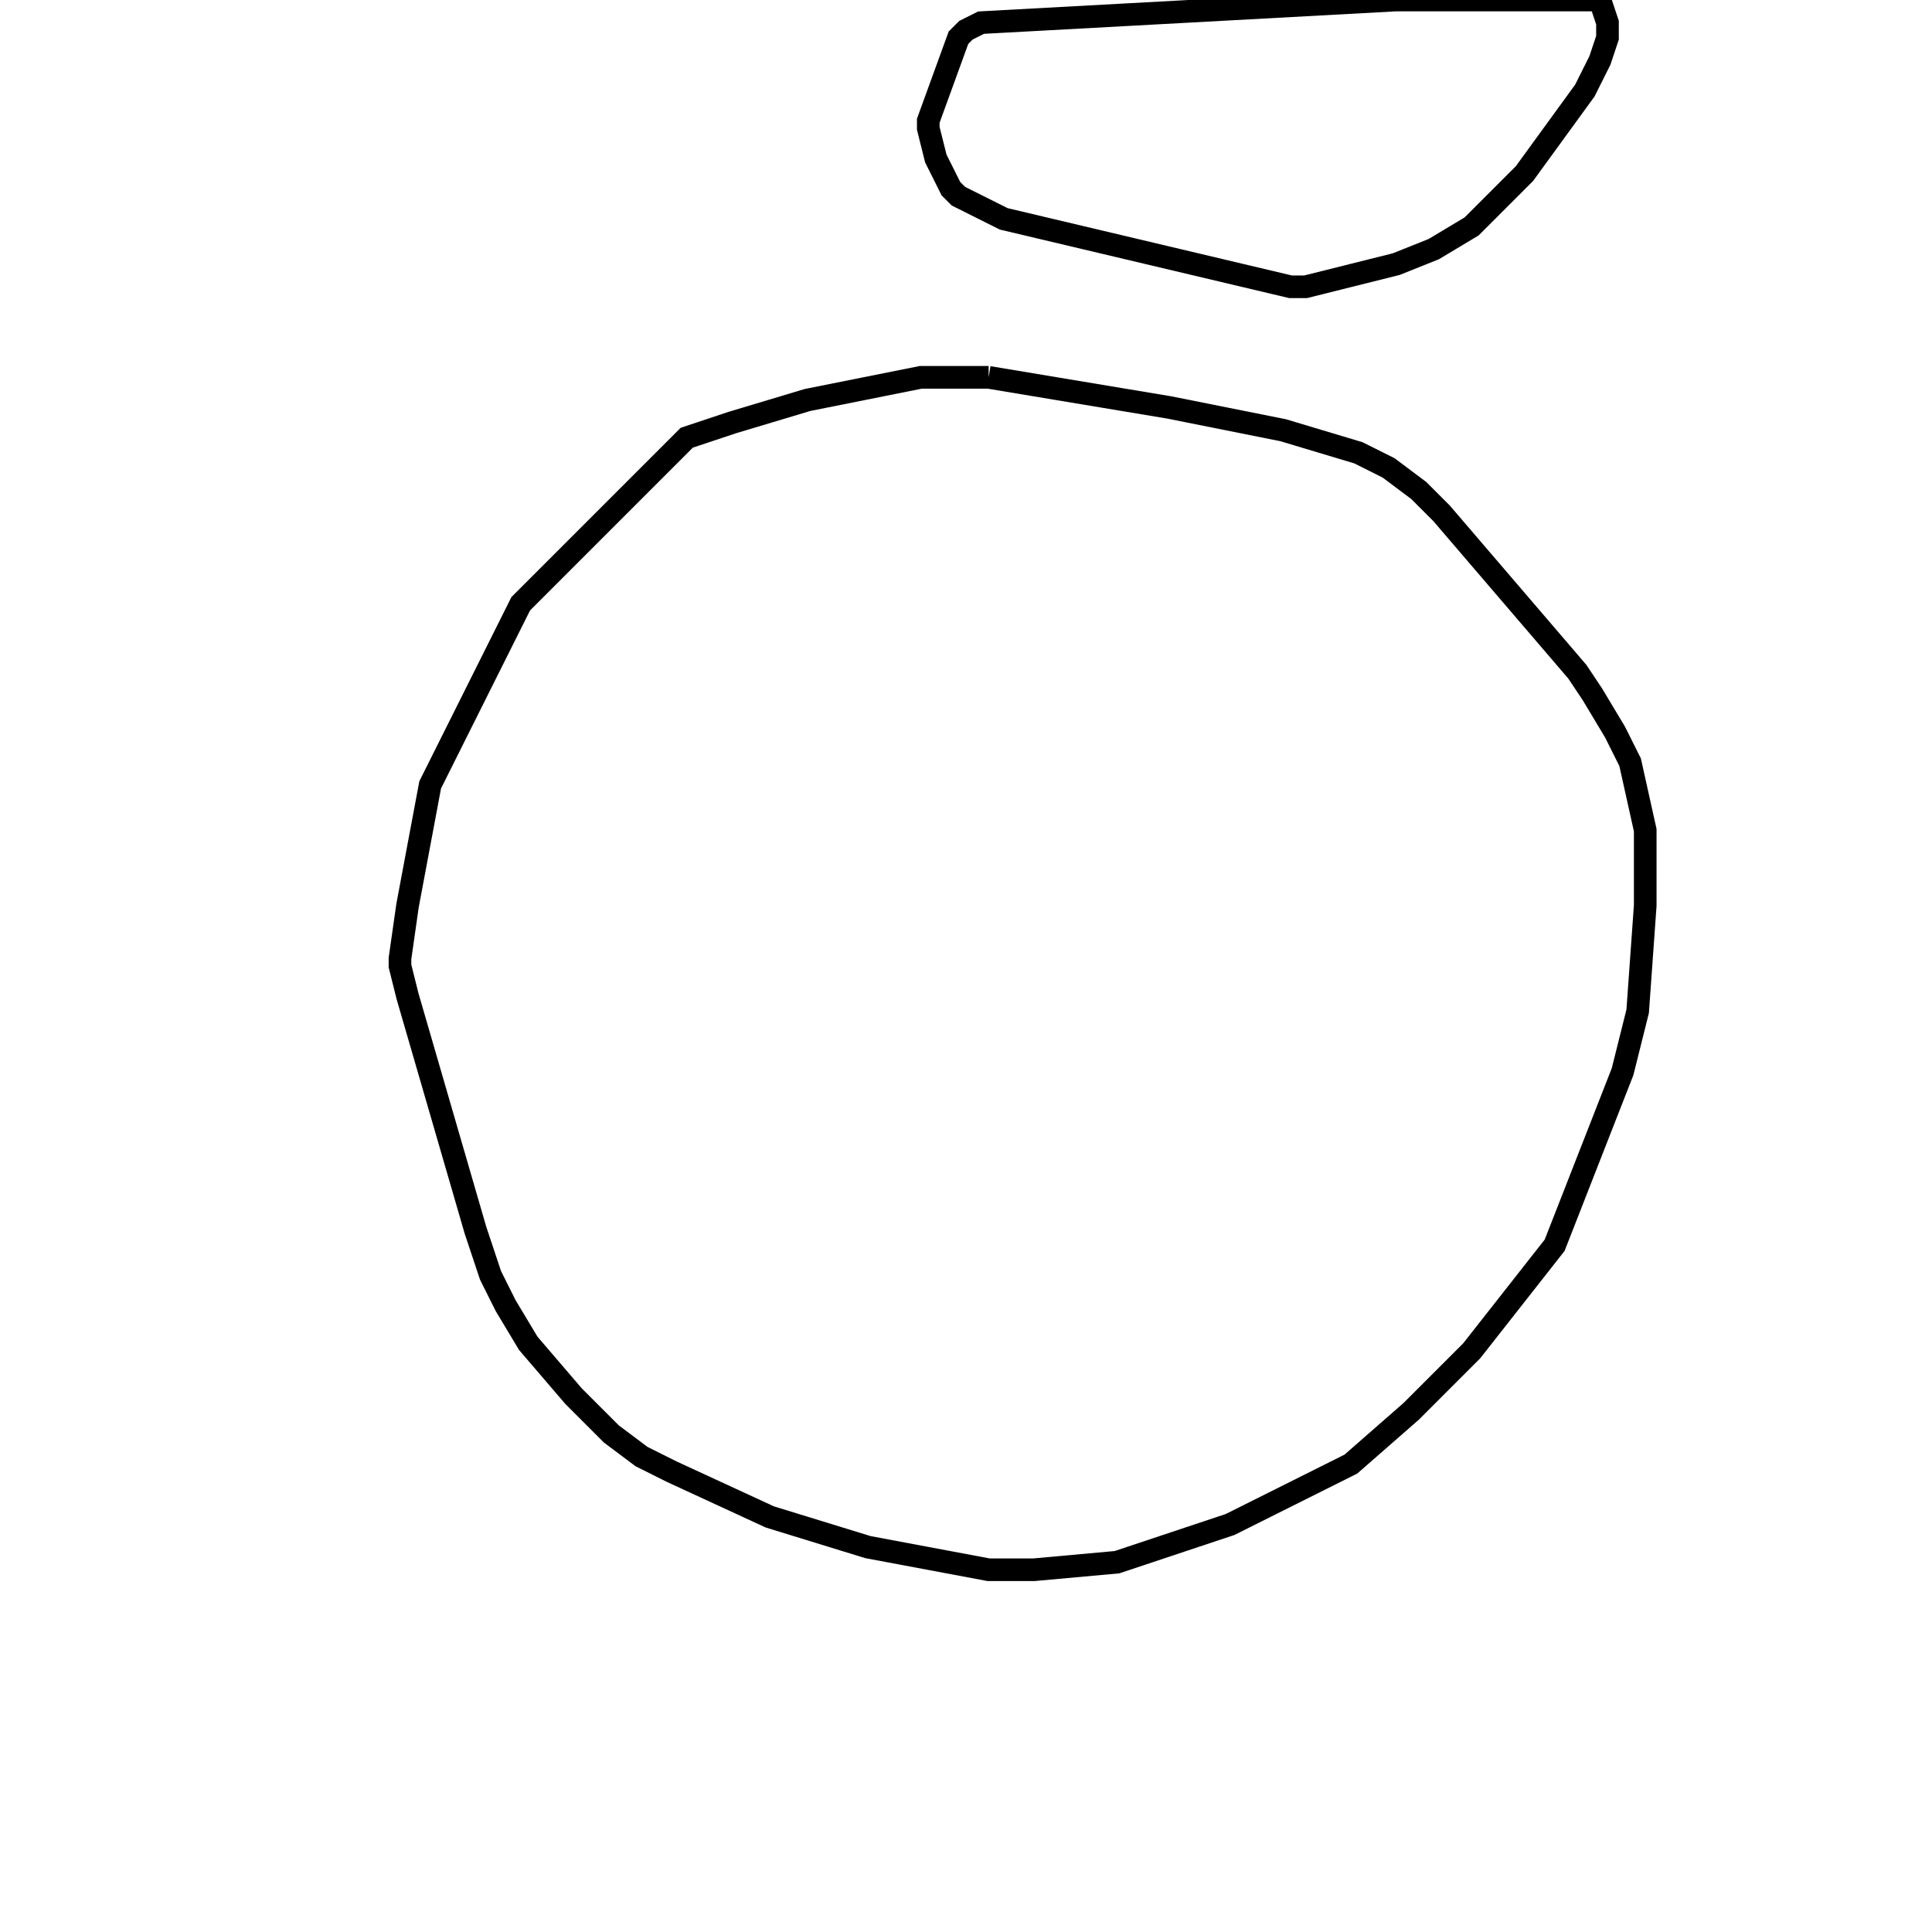 <svg width="256" height="256" xmlns="http://www.w3.org/2000/svg" fill-opacity="0" stroke="black" stroke-width="3" ><path d="M131 50 155 54 170 57 180 60 184 62 188 65 191 68 209 89 211 92 214 97 216 101 218 110 218 120 217 134 215 142 206 165 195 179 187 187 179 194 163 202 148 207 137 208 131 208 115 205 102 201 89 195 85 193 81 190 76 185 70 178 67 173 65 169 63 163 54 132 53 128 53 127 54 120 57 104 69 80 91 58 97 56 107 53 122 50 131 50 "/><path d="M212 0 213 3 213 5 212 8 210 12 202 23 195 30 190 33 185 35 173 38 171 38 133 29 127 26 126 25 124 21 123 17 123 16 127 5 128 4 130 3 185 0 212 0 "/></svg>